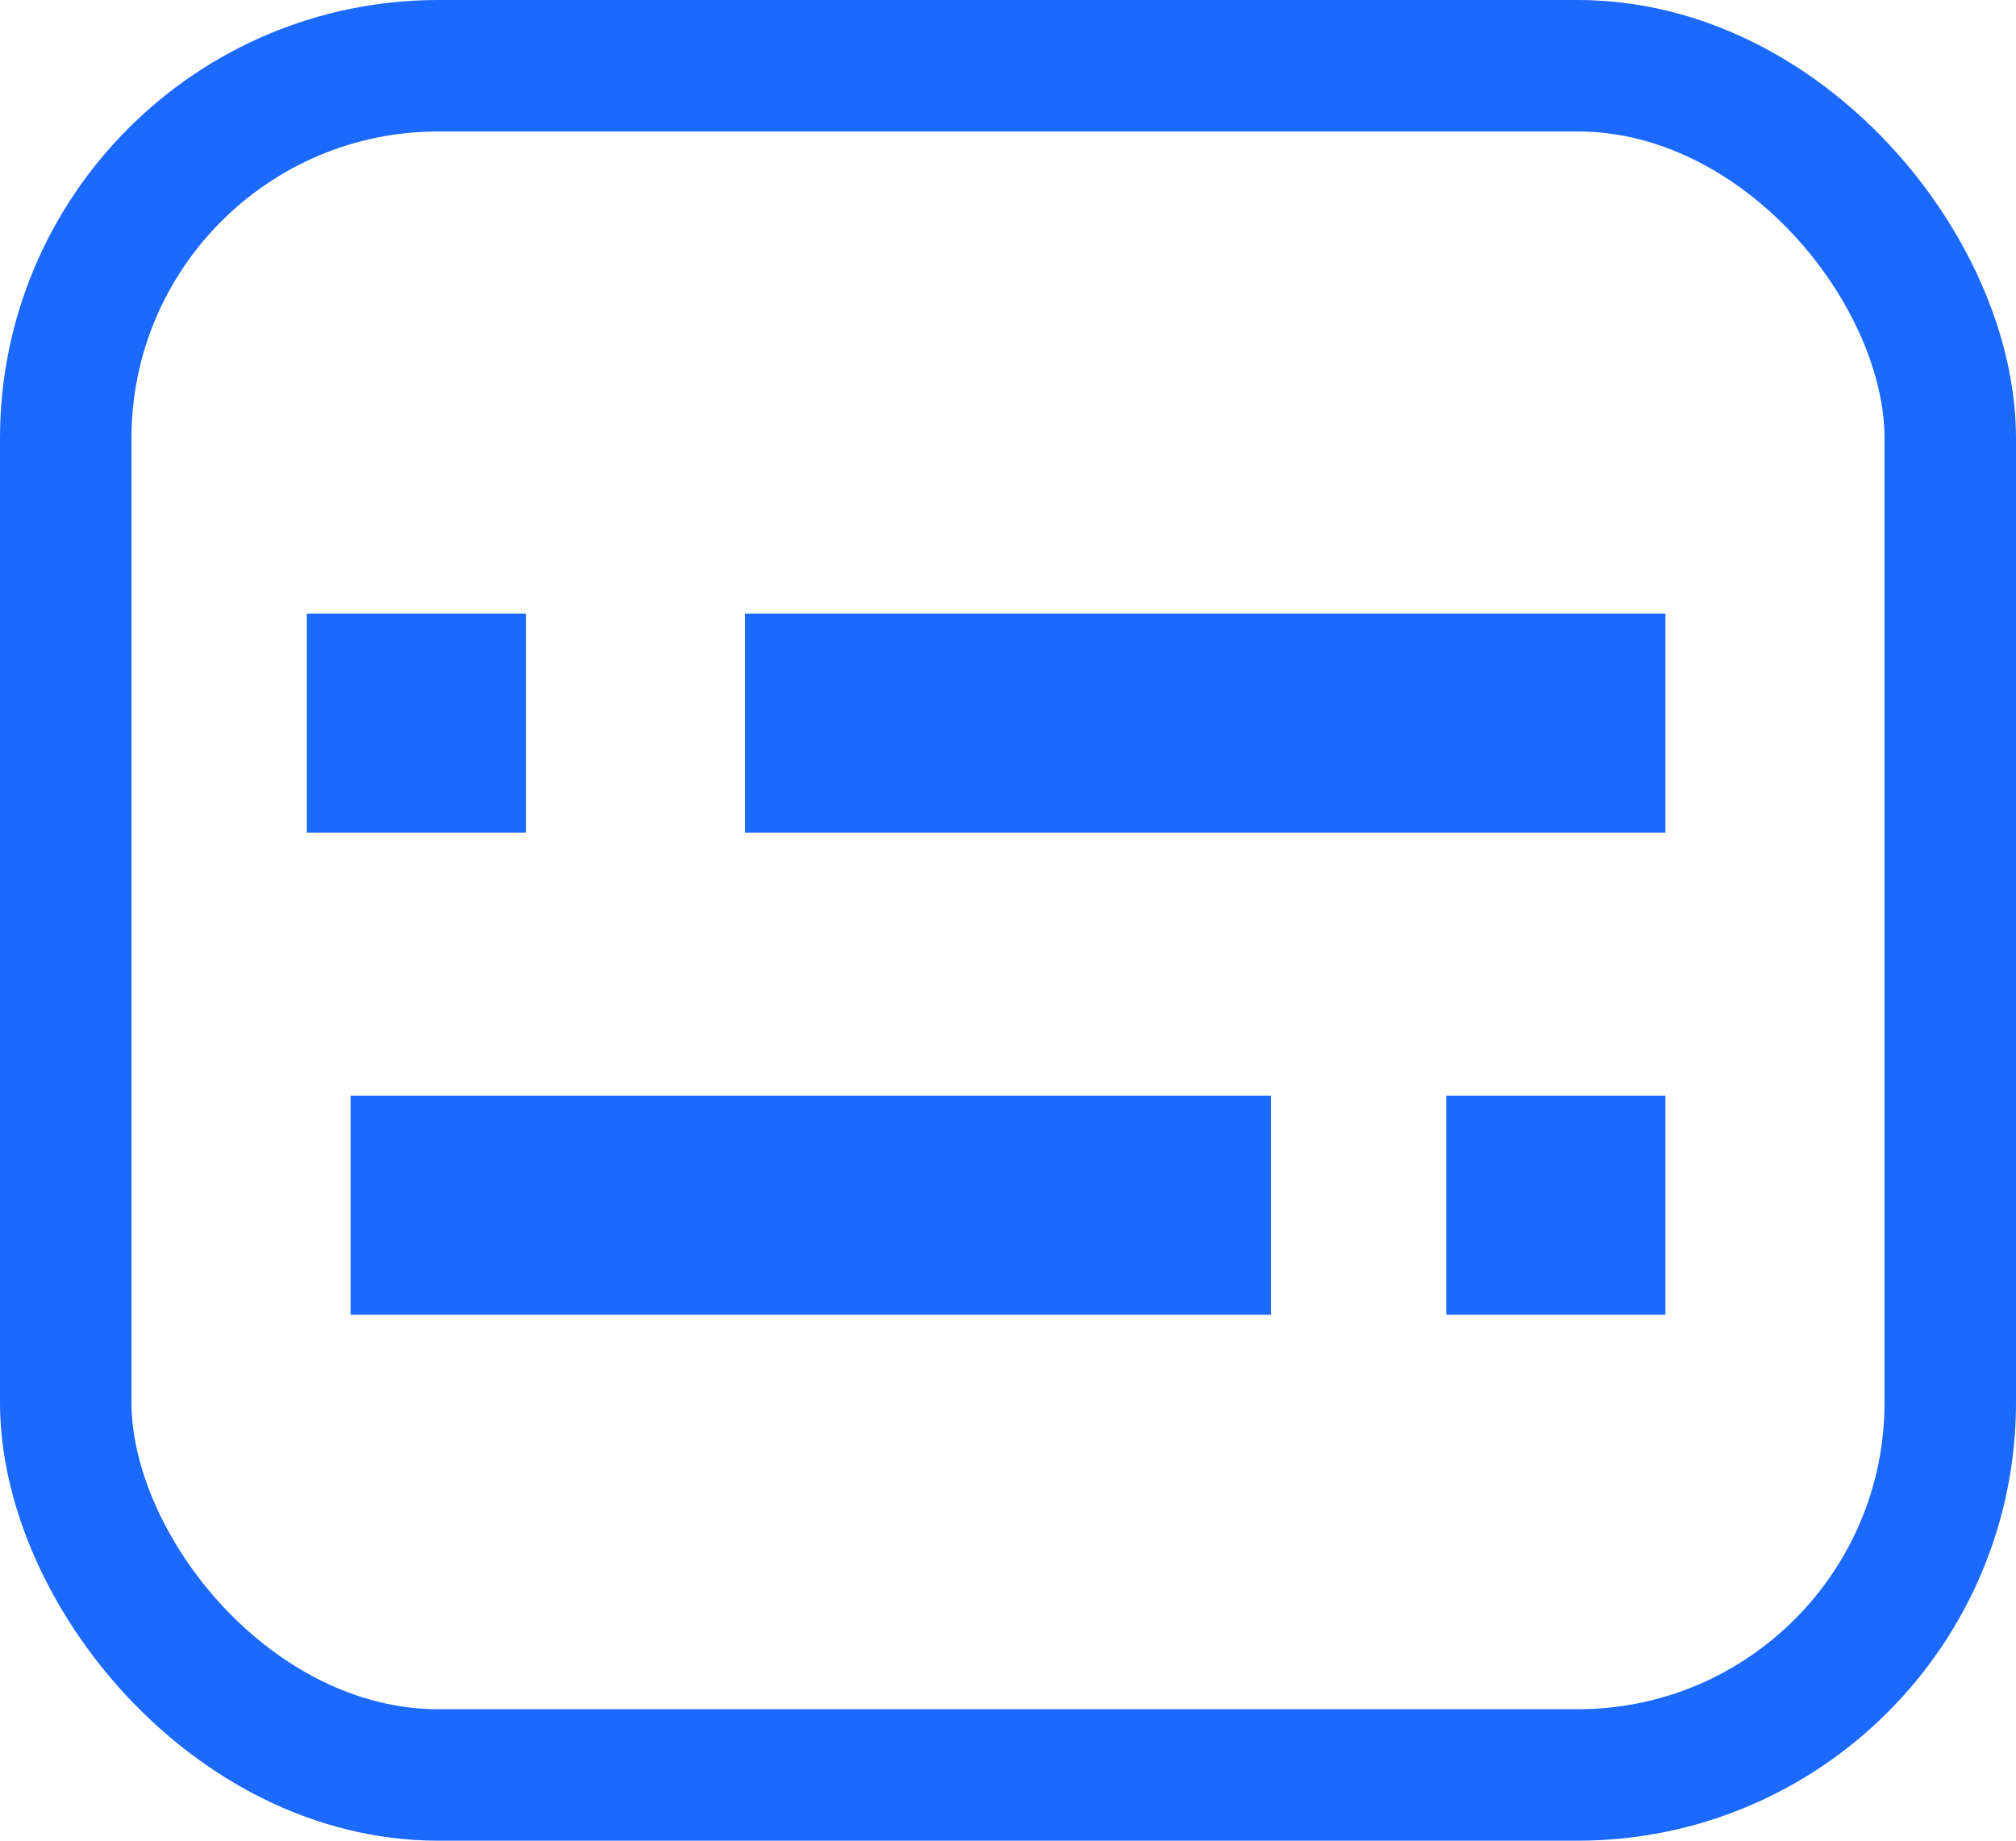 <svg width="46" height="42" viewBox="0 0 46 42" fill="none" xmlns="http://www.w3.org/2000/svg">
<rect x="1.5" y="1.5" width="43" height="39" rx="8.5" stroke="#1C69FF" stroke-width="3"/>
<rect x="7" y="14" width="5" height="5" fill="#1C69FF"/>
<rect x="33" y="25" width="5" height="5" fill="#1C69FF"/>
<rect x="17" y="14" width="21" height="5" fill="#1C69FF"/>
<rect x="8" y="25" width="21" height="5" fill="#1C69FF"/>
</svg>
